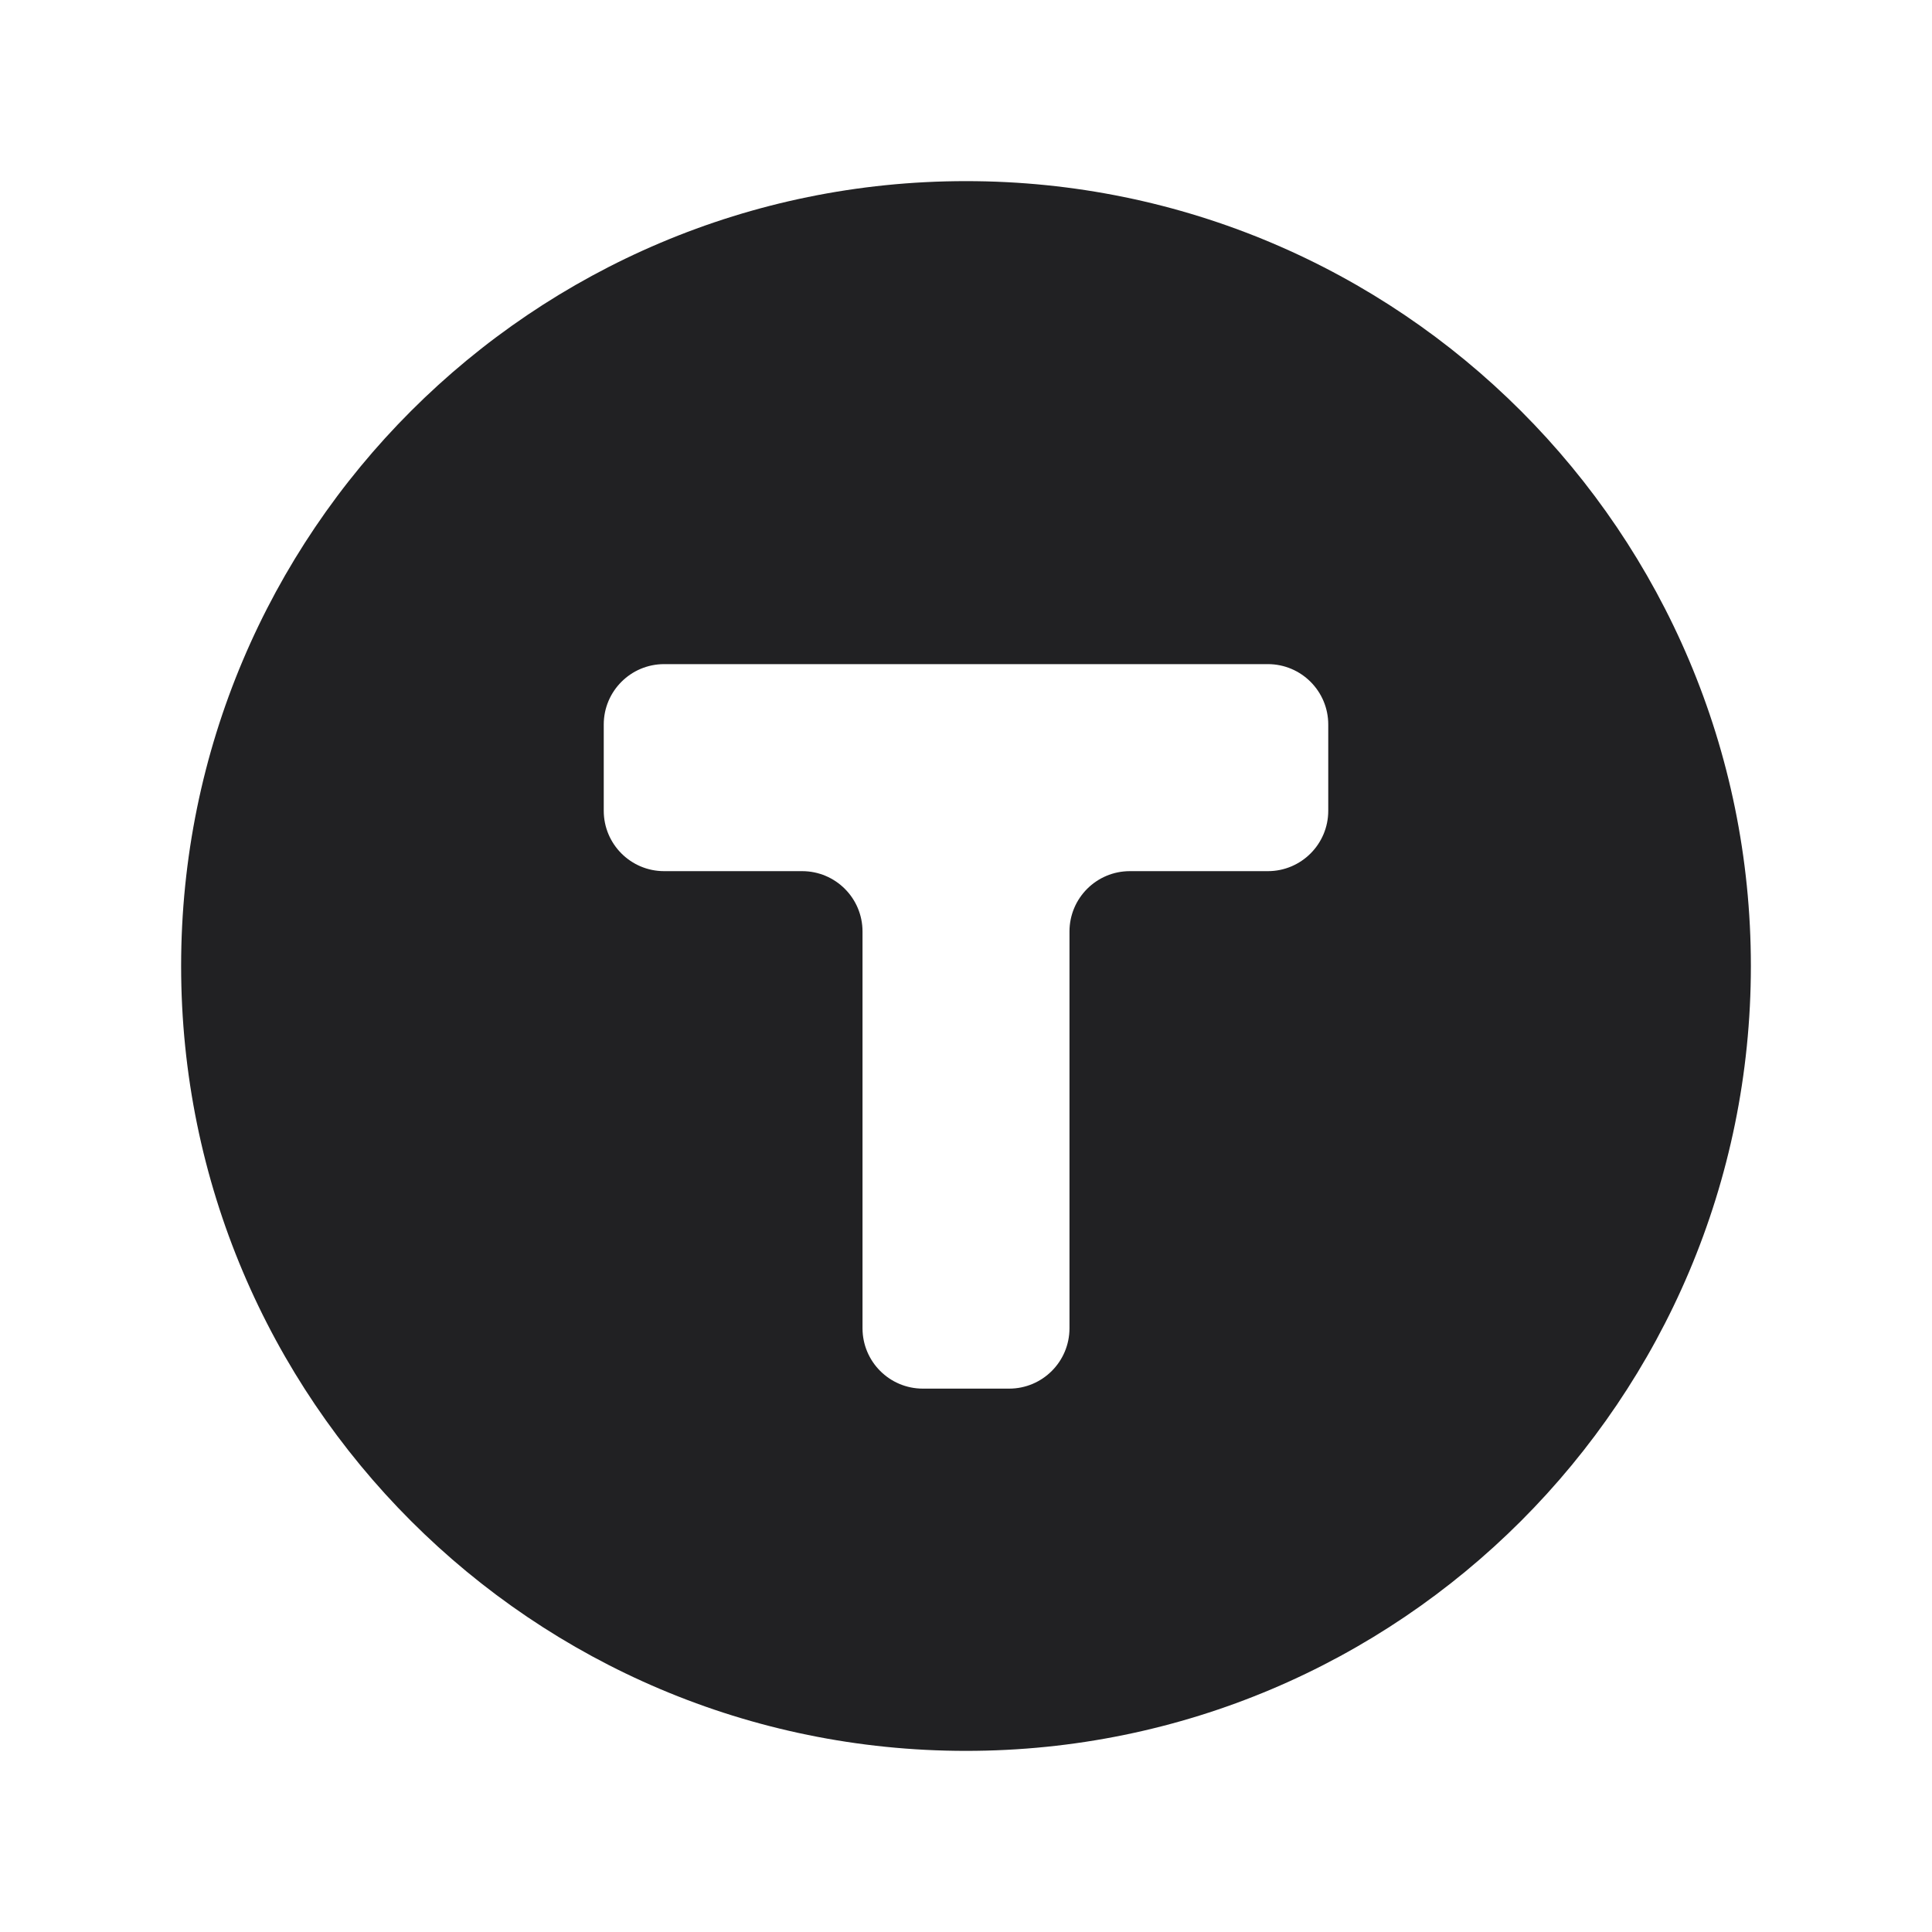 <svg width="32" height="32" viewBox="0 0 32 32" fill="none" xmlns="http://www.w3.org/2000/svg">
<path fill-rule="evenodd" clip-rule="evenodd" d="M16 29C23.18 29 29 23.18 29 16C29 8.82 23.18 3 16 3C8.82 3 3 8.82 3 16C3 23.18 8.82 29 16 29ZM21 11C21.552 11 22 11.448 22 12V13.429C22 13.981 21.552 14.429 21 14.429H18.714C18.162 14.429 17.714 14.876 17.714 15.429V22C17.714 22.552 17.267 23 16.714 23H15.286C14.733 23 14.286 22.552 14.286 22L14.286 15.429C14.286 14.876 13.838 14.429 13.286 14.429H11C10.448 14.429 10 13.981 10 13.429V12C10 11.448 10.448 11 11 11H21Z" fill="#212123"/>
</svg>
